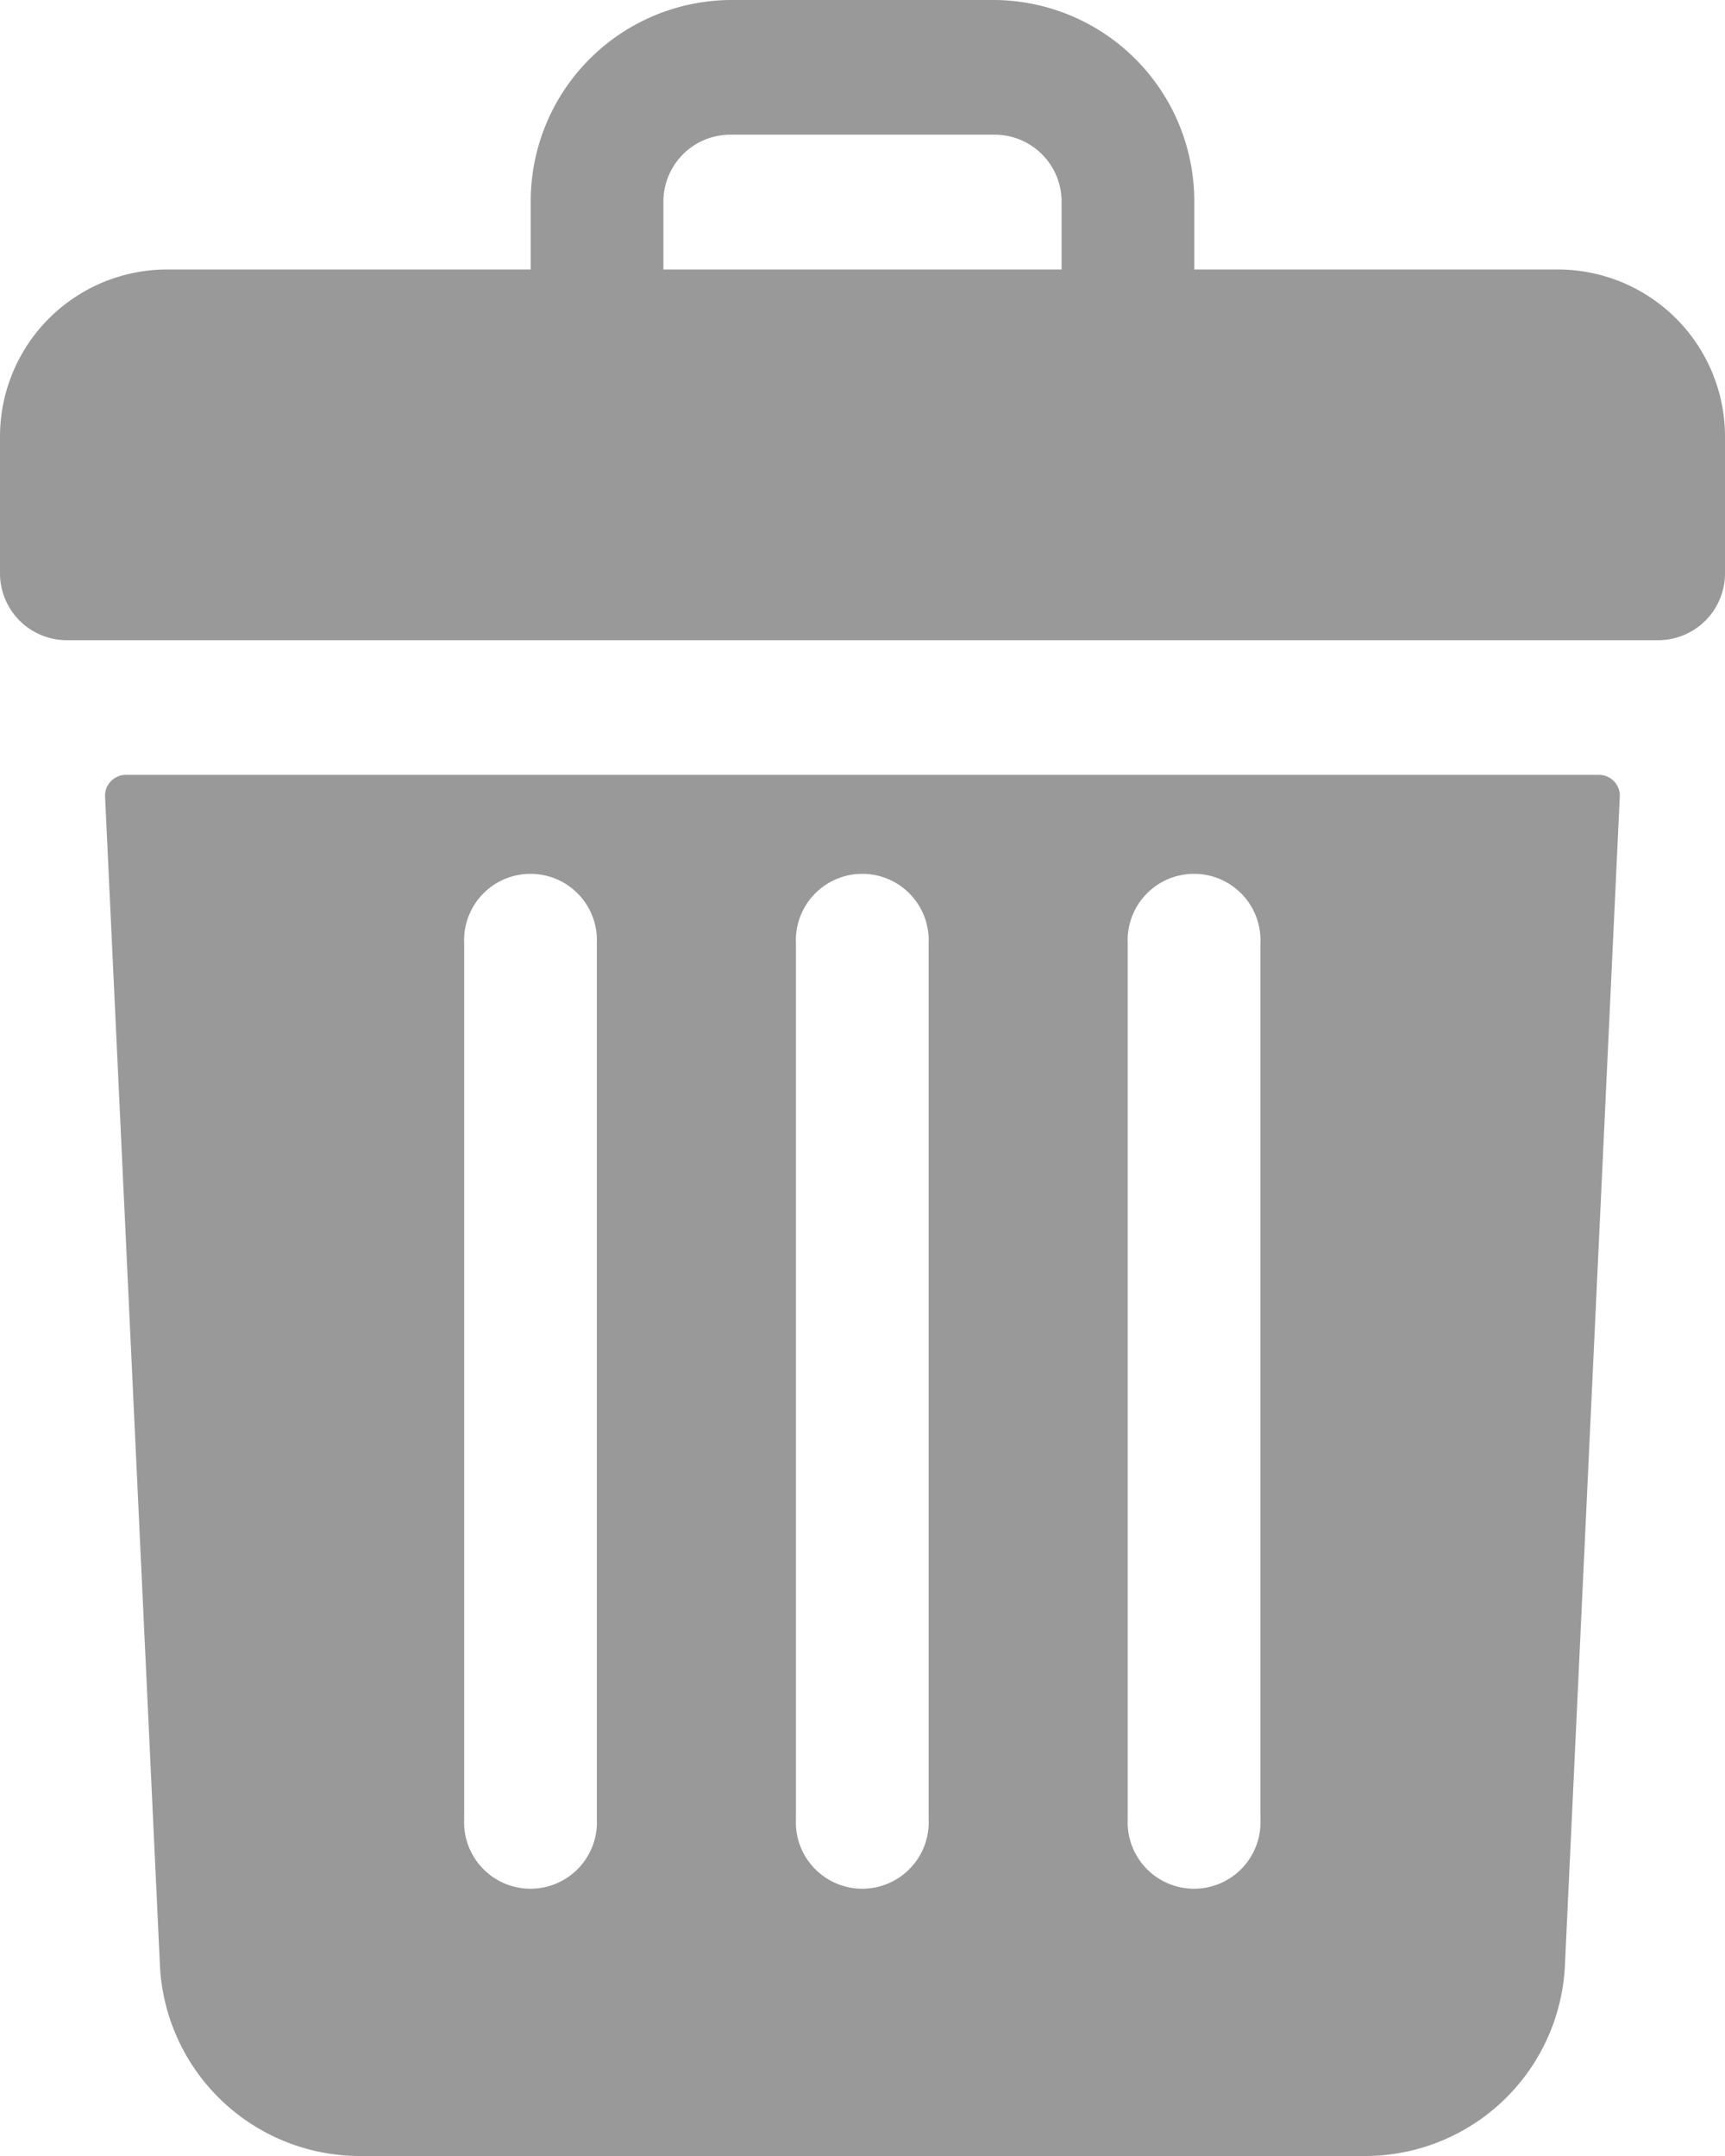 <svg xmlns="http://www.w3.org/2000/svg" width="12" height="15" viewBox="0 0 12 15"><defs><style>.a{fill:#999;}</style></defs><g transform="translate(-48)"><path class="a" d="M58.846,1.875H56.308V1.406A1.4,1.4,0,0,0,54.923,0H53.077a1.4,1.4,0,0,0-1.385,1.406v.469H49.154A1.163,1.163,0,0,0,48,3.047v.938a.465.465,0,0,0,.462.469H59.538A.465.465,0,0,0,60,3.984V3.047A1.163,1.163,0,0,0,58.846,1.875Zm-6.231-.469a.466.466,0,0,1,.462-.469h1.846a.466.466,0,0,1,.462.469v.469H52.615Z" transform="translate(0)"/><path class="a" d="M73.508,184a.145.145,0,0,0-.144.153l.381,8.117a1.393,1.393,0,0,0,1.383,1.339h7.009a1.392,1.392,0,0,0,1.383-1.339l.381-8.117a.145.145,0,0,0-.144-.153Zm6.97,1.172a.462.462,0,1,1,.923,0v6.094a.462.462,0,1,1-.923,0Zm-2.308,0a.462.462,0,1,1,.923,0v6.094a.462.462,0,1,1-.923,0Zm-2.308,0a.462.462,0,1,1,.923,0v6.094a.462.462,0,1,1-.923,0Z" transform="translate(-24.633 -178.609)"/></g></svg>